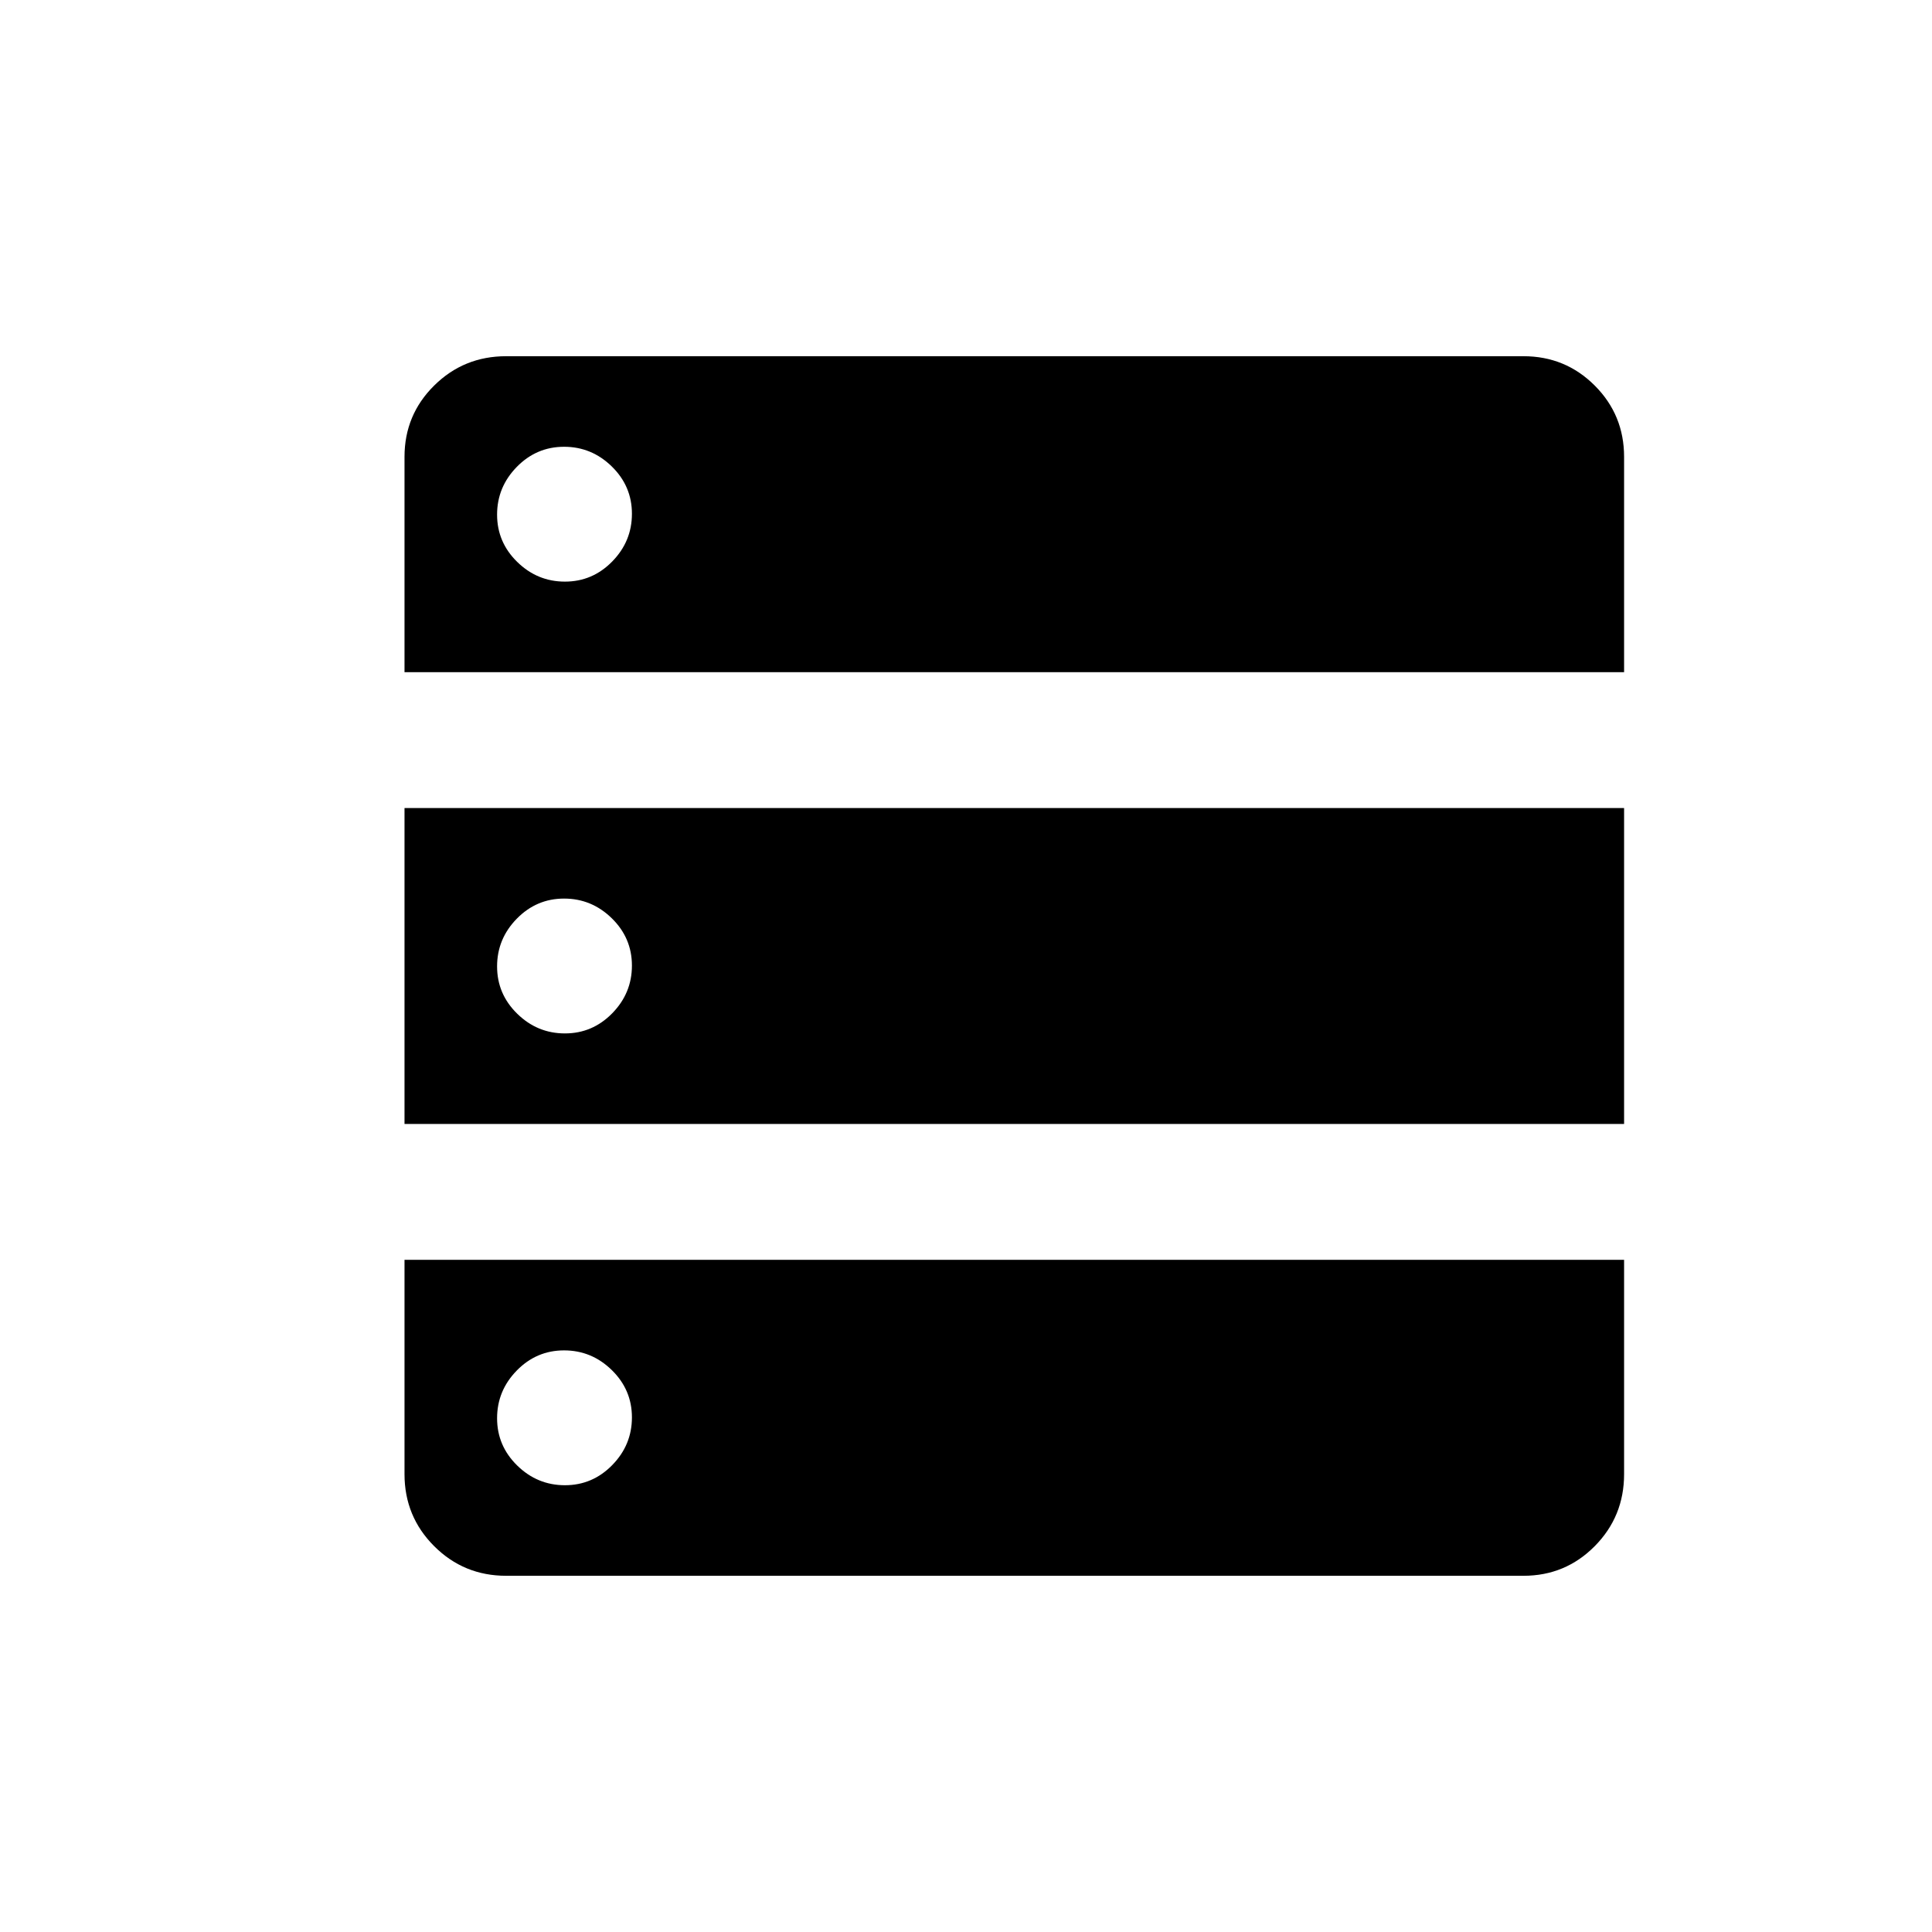 <svg xmlns="http://www.w3.org/2000/svg" height="20" viewBox="0 -960 960 960" width="20"><path d="M201-626h606v-107q0-20.833-14.583-35.417Q777.833-783 757-783H251.5q-21.042 0-35.771 14.583Q201-753.833 201-733v107Zm0 224.5h606v-157H201v157ZM251.5-177H757q20.833 0 35.417-14.729Q807-206.458 807-227.5V-334H201v106.5q0 21.042 14.729 35.771T251.5-177Zm29.211-494Q267-671 257-680.789q-10-9.79-10-23.5Q247-718 256.789-728q9.79-10 23.5-10Q294-738 304-728.211q10 9.79 10 23.5Q314-691 304.211-681q-9.79 10-23.5 10Zm0 224.5Q267-446.5 257-456.289q-10-9.79-10-23.5 0-13.711 9.789-23.711 9.79-10 23.5-10 13.711 0 23.711 9.789 10 9.79 10 23.5 0 13.711-9.789 23.711-9.79 10-23.5 10Zm0 224.5Q267-222 257-231.789q-10-9.79-10-23.5Q247-269 256.789-279q9.79-10 23.5-10Q294-289 304-279.211q10 9.79 10 23.5Q314-242 304.211-232q-9.79 10-23.5 10Z"/></svg>